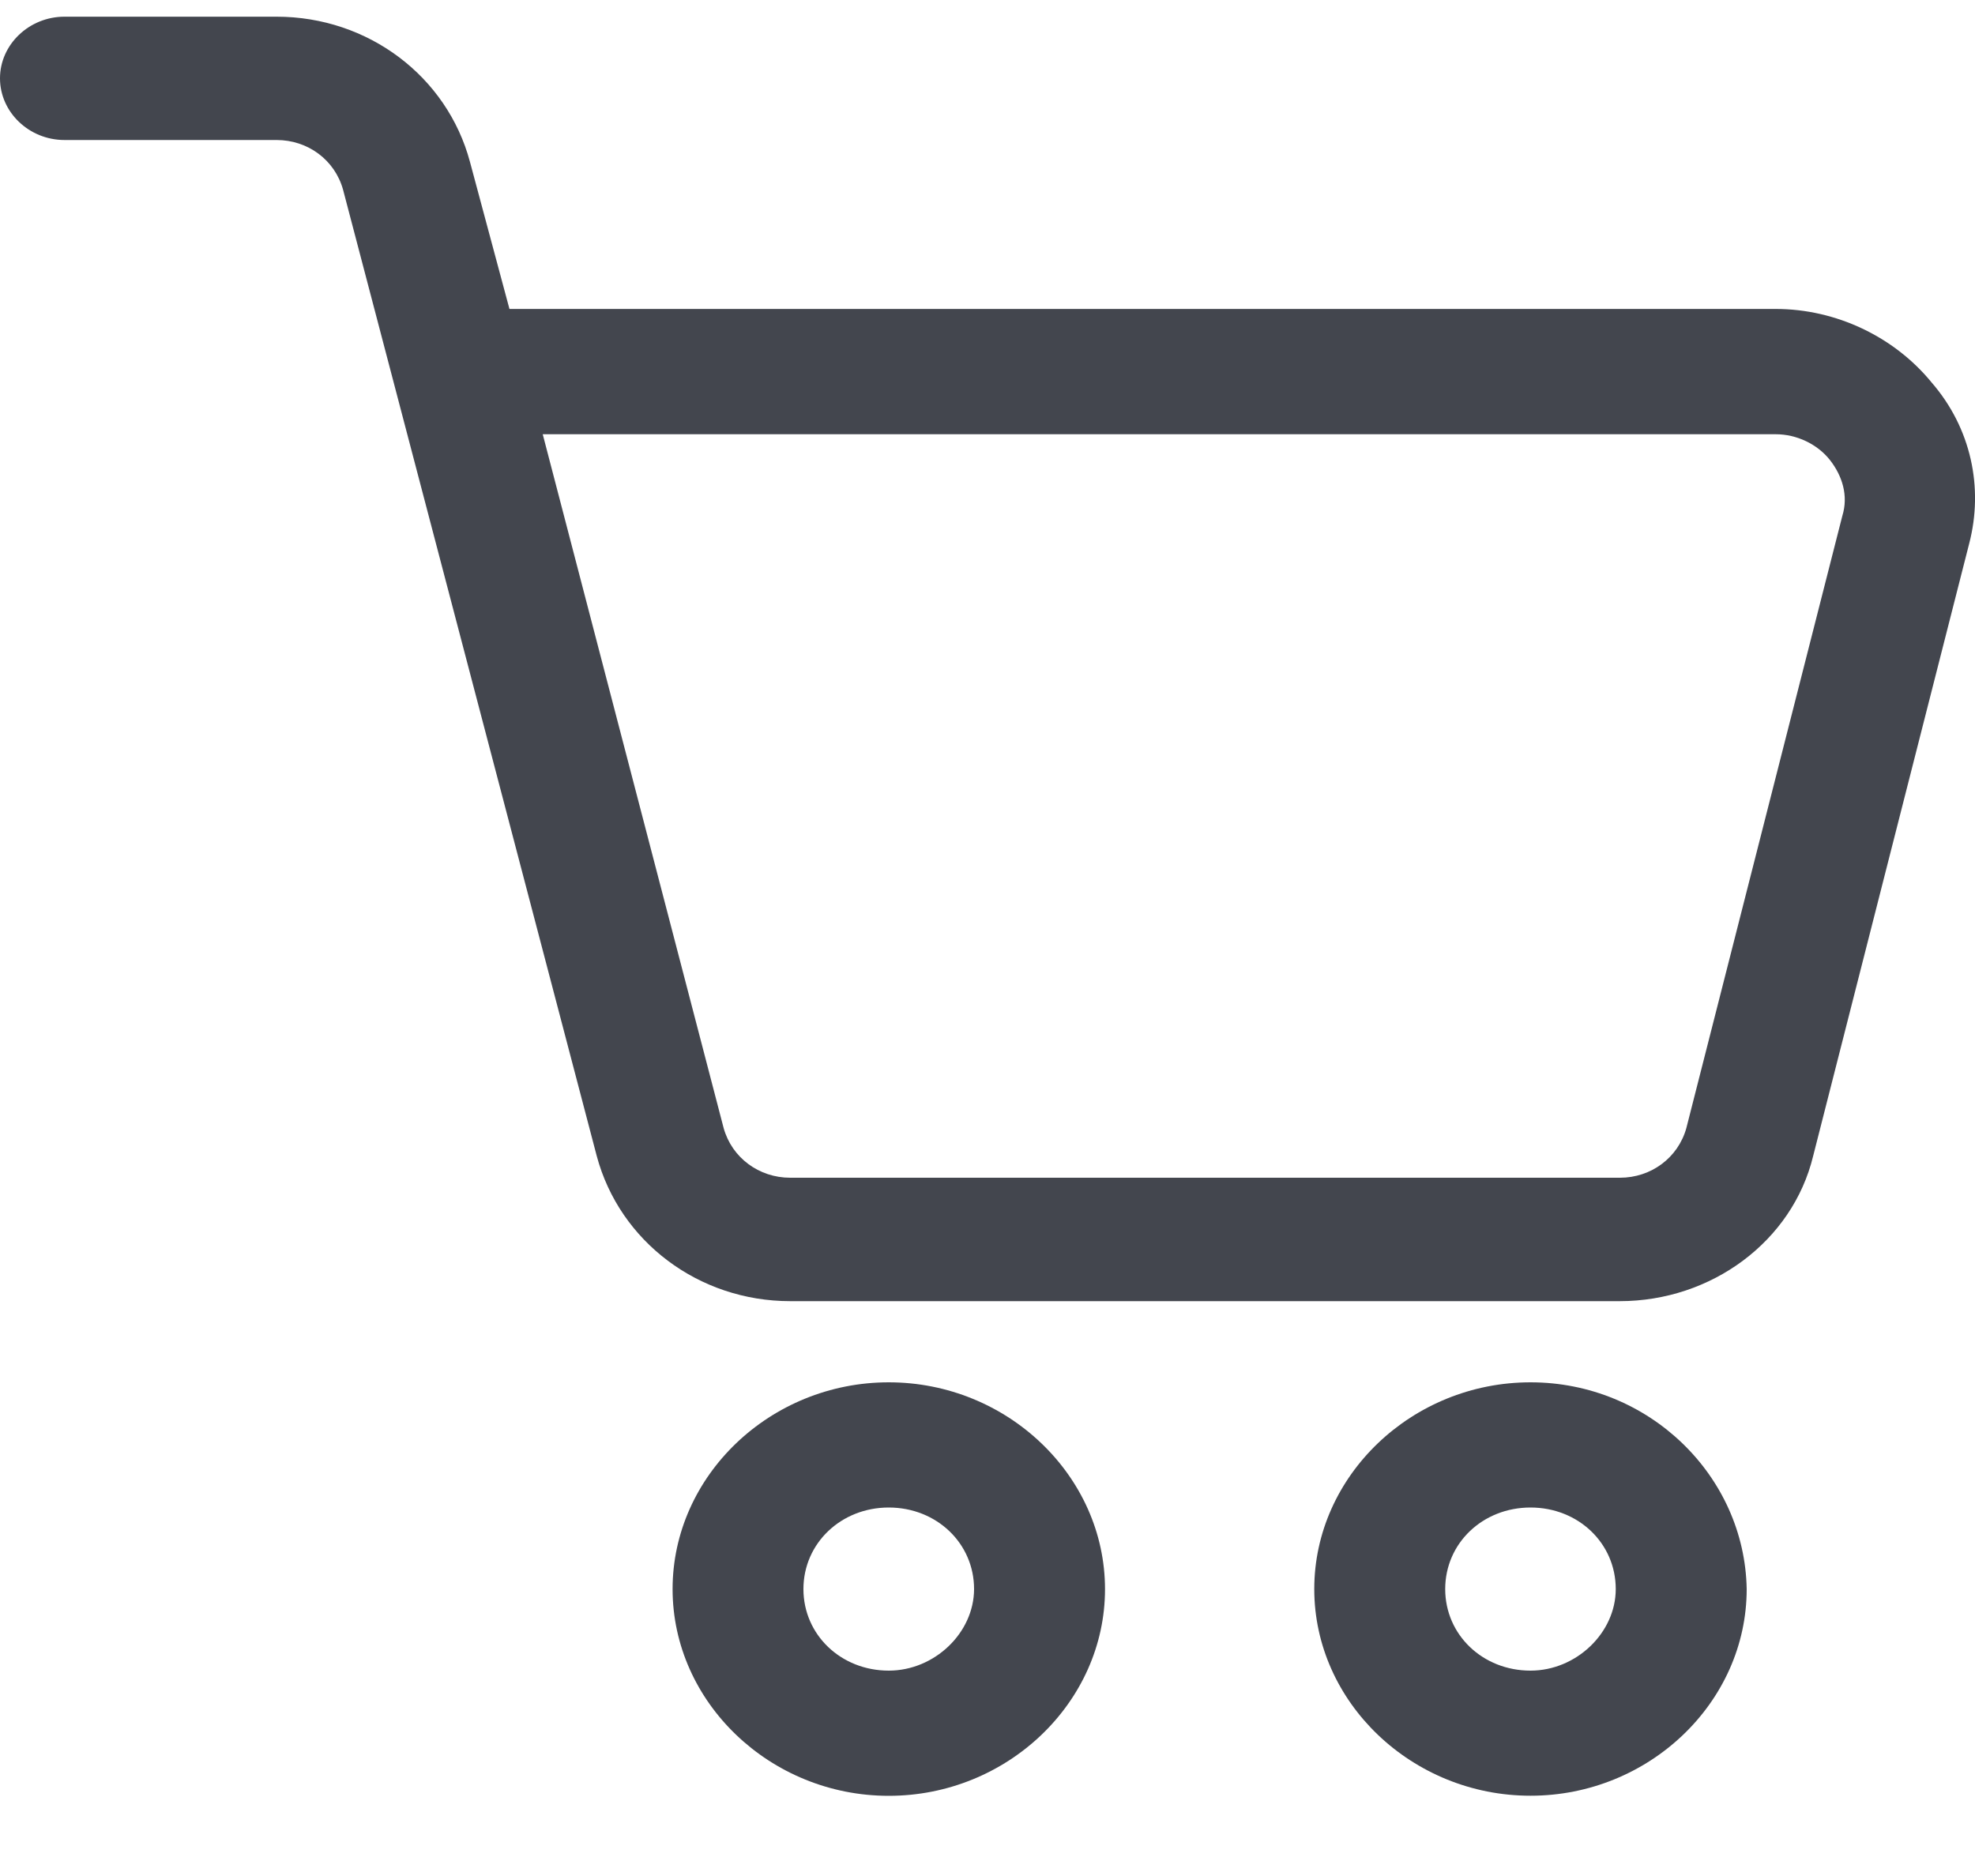 <svg width="20" height="19" viewBox="0 0 20 19" fill="none" xmlns="http://www.w3.org/2000/svg">
<path d="M19.561 3.874C19.182 3.41 18.592 3.129 17.982 3.129H5.159L4.759 1.639C4.527 0.773 3.728 0.169 2.801 0.169H0.653C0.295 0.169 0 0.451 0 0.793C0 1.136 0.294 1.418 0.653 1.418H2.801C3.117 1.418 3.39 1.619 3.474 1.921L6.043 11.708C6.275 12.574 7.075 13.178 8.002 13.178H16.403C17.329 13.178 18.151 12.574 18.361 11.708L19.941 5.506C20.088 4.941 19.962 4.337 19.561 3.874V3.874ZM18.657 5.223L17.077 11.425C16.993 11.726 16.72 11.928 16.404 11.928H8.002C7.686 11.928 7.412 11.726 7.328 11.425L5.496 4.398H17.983C18.194 4.398 18.404 4.498 18.531 4.659C18.657 4.82 18.719 5.021 18.657 5.223L18.657 5.223Z" fill="#43464E"/>
<path d="M9 14C7.8 14 6.811 14.946 6.811 16.094C6.811 17.241 7.8 18.188 9 18.188C10.2 18.188 11.19 17.242 11.19 16.095C11.19 14.947 10.2 14 9 14V14ZM9 16.92C8.516 16.92 8.136 16.557 8.136 16.094C8.136 15.631 8.516 15.268 9 15.268C9.485 15.268 9.864 15.631 9.864 16.094C9.863 16.538 9.463 16.92 9 16.92Z" fill="#43464E"/>
<path d="M15.499 14C14.299 14 13.309 14.946 13.309 16.094C13.309 17.241 14.299 18.187 15.499 18.187C16.699 18.187 17.688 17.241 17.688 16.094C17.668 14.947 16.699 14 15.499 14ZM15.499 16.92C15.014 16.92 14.635 16.557 14.635 16.094C14.635 15.63 15.014 15.268 15.499 15.268C15.983 15.268 16.362 15.63 16.362 16.094C16.362 16.537 15.962 16.92 15.499 16.92Z" fill="#43464E"/>
</svg>
